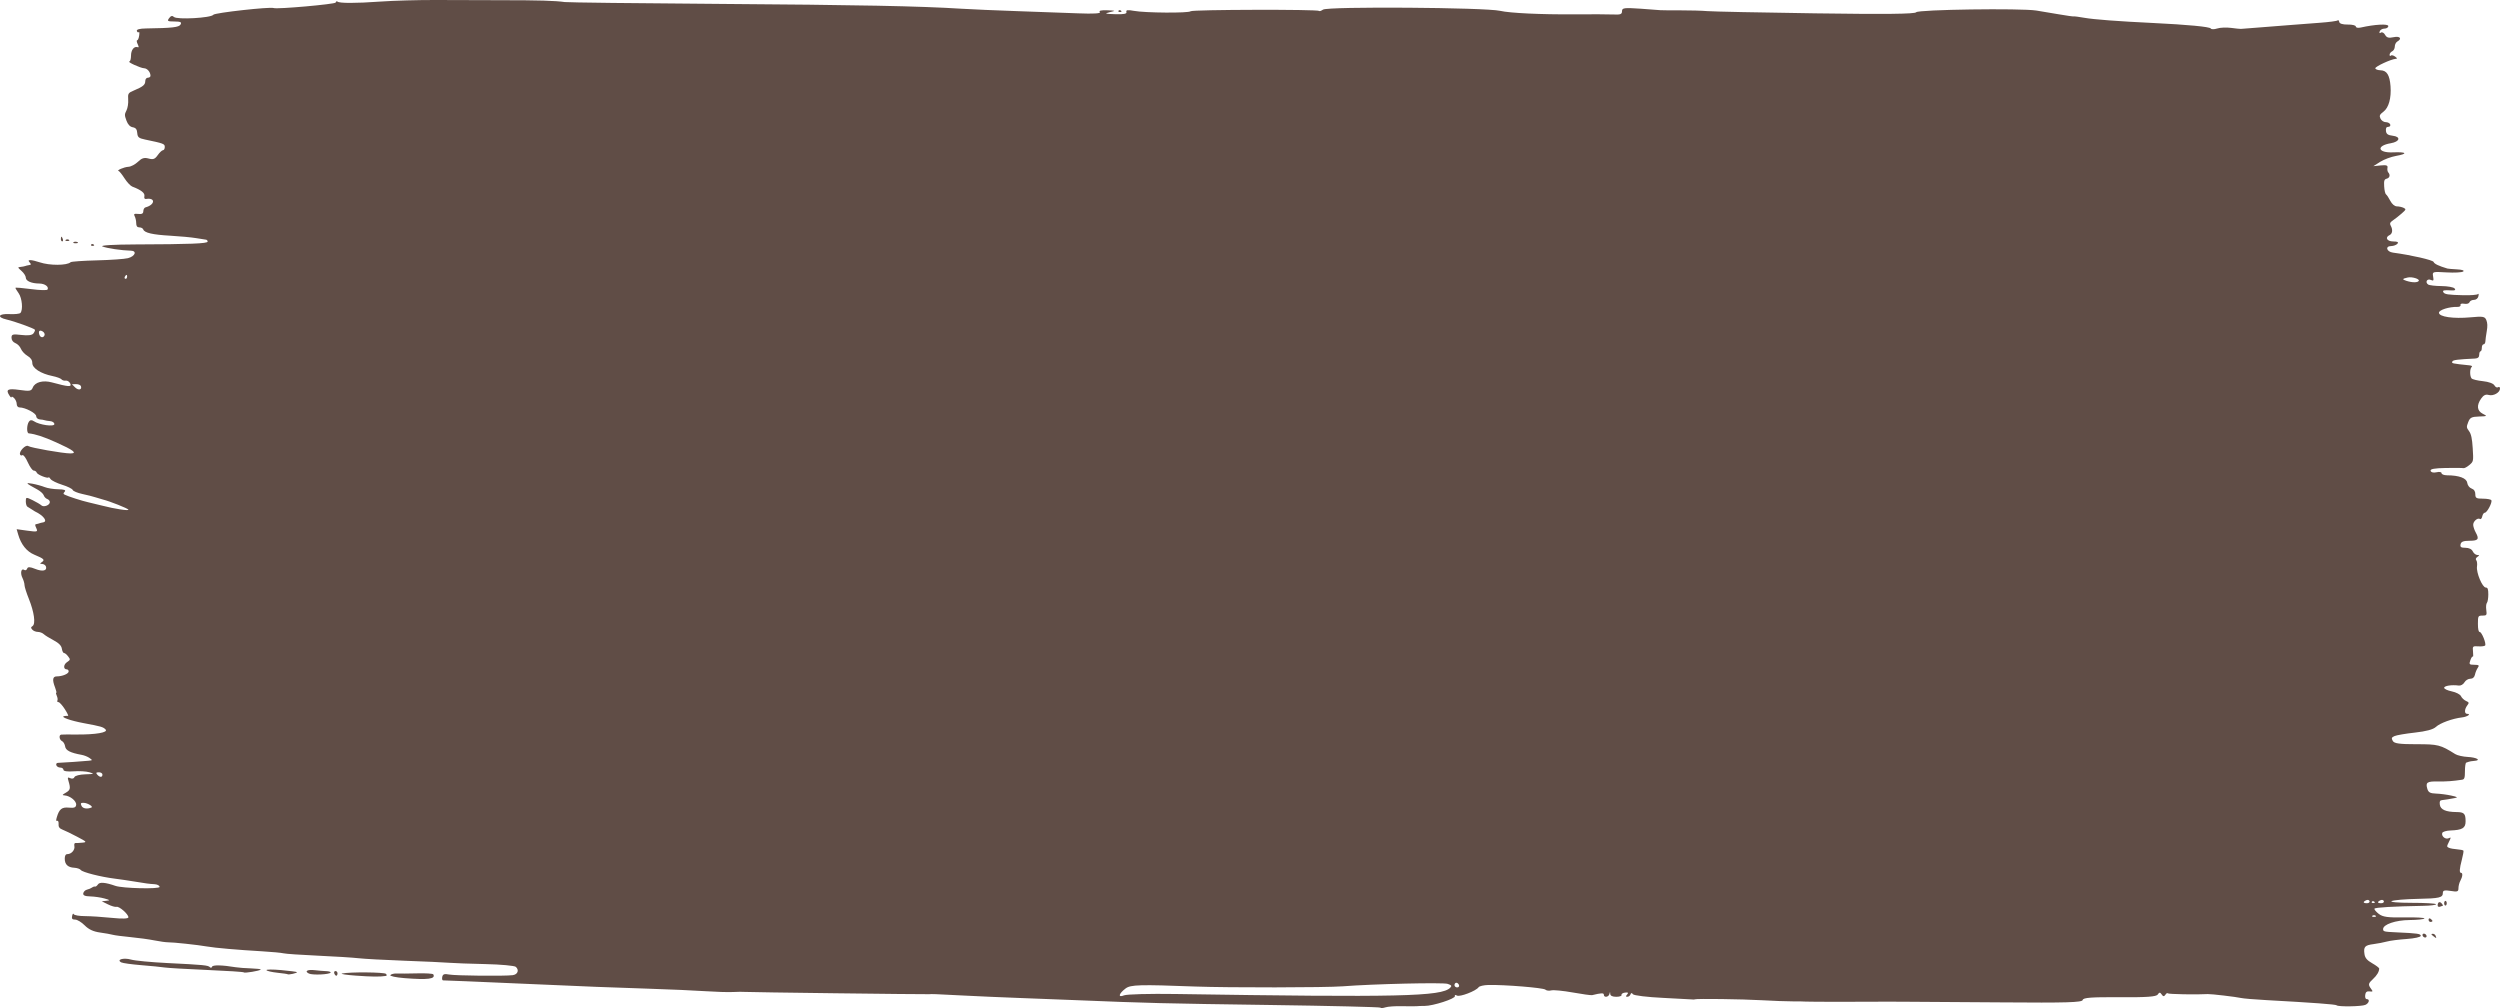 <svg width="124" height="50" viewBox="0 0 124 50" fill="none" xmlns="http://www.w3.org/2000/svg">
<path d="M55.475 0.536C55.496 0.497 55.551 0.493 55.598 0.527C55.649 0.564 55.634 0.591 55.559 0.597C55.491 0.601 55.453 0.574 55.475 0.536ZM3.261 11.897C3.305 11.864 3.378 11.864 3.422 11.897C3.466 11.929 3.43 11.955 3.341 11.955C3.253 11.955 3.217 11.929 3.261 11.897ZM3.019 11.857C3.019 11.794 3.032 11.741 3.048 11.741C3.063 11.741 3.094 11.793 3.116 11.857C3.138 11.921 3.125 11.973 3.087 11.973C3.05 11.973 3.019 11.921 3.019 11.857ZM3.646 12.013C3.69 11.982 3.777 11.979 3.839 12.009C3.902 12.039 3.866 12.065 3.76 12.067C3.654 12.069 3.602 12.045 3.646 12.013ZM4.518 12.135C4.54 12.097 4.595 12.093 4.642 12.126C4.693 12.163 4.678 12.191 4.603 12.196C4.535 12.201 4.497 12.174 4.518 12.135ZM121.23 44.8C121.23 44.736 121.259 44.684 121.294 44.684C121.33 44.684 121.359 44.736 121.359 44.8C121.359 44.864 121.33 44.916 121.294 44.916C121.259 44.916 121.23 44.864 121.23 44.8ZM120.908 44.913C120.908 44.747 121.005 44.694 121.104 44.806C121.156 44.865 121.183 44.917 121.165 44.923C121.148 44.929 121.083 44.951 121.021 44.973C120.959 44.994 120.908 44.967 120.908 44.913ZM120.457 45.616C120.457 45.554 120.5 45.533 120.553 45.57C120.607 45.607 120.65 45.657 120.65 45.682C120.65 45.708 120.607 45.728 120.553 45.728C120.5 45.728 120.457 45.678 120.457 45.616ZM120.682 46.424C120.577 46.343 120.574 46.323 120.663 46.316C120.722 46.312 120.789 46.36 120.811 46.424C120.857 46.557 120.855 46.557 120.682 46.424ZM120.16 46.405C120.142 46.352 120.171 46.308 120.224 46.308C120.277 46.308 120.335 46.352 120.354 46.405C120.372 46.458 120.343 46.501 120.29 46.501C120.237 46.501 120.179 46.458 120.16 46.405ZM12.095 48.23C12.082 48.206 11.258 48.152 10.267 48.11C9.274 48.067 8.332 48.013 8.173 47.988C8.013 47.963 7.492 47.911 7.013 47.873C6.535 47.834 6.086 47.772 6.016 47.735C5.755 47.597 6.129 47.489 6.5 47.595C6.694 47.651 7.504 47.728 8.302 47.767C10.115 47.856 10.326 47.877 10.413 47.974C10.451 48.017 10.499 48.005 10.519 47.948C10.551 47.854 11.024 47.864 11.684 47.974C11.825 47.998 12.171 48.024 12.451 48.032C12.732 48.041 12.949 48.067 12.934 48.09C12.895 48.152 12.124 48.28 12.095 48.23ZM16.58 48.28C16.558 48.216 16.585 48.164 16.64 48.164C16.695 48.164 16.741 48.216 16.741 48.28C16.741 48.344 16.713 48.396 16.68 48.396C16.647 48.396 16.602 48.344 16.58 48.28ZM15.324 48.289C15.083 48.173 15.248 48.077 15.613 48.121C15.79 48.143 16.047 48.164 16.184 48.169C16.32 48.174 16.417 48.206 16.398 48.24C16.344 48.337 15.503 48.375 15.324 48.289ZM14.275 48.325C14.267 48.311 14.035 48.276 13.759 48.248C13.484 48.219 13.24 48.162 13.217 48.121C13.194 48.081 13.521 48.078 13.944 48.116C14.366 48.154 14.72 48.2 14.731 48.219C14.742 48.238 14.646 48.275 14.52 48.302C14.393 48.328 14.282 48.339 14.275 48.325ZM17.643 48.391C17.164 48.356 16.86 48.309 16.966 48.286C17.349 48.203 19.068 48.218 19.144 48.304C19.199 48.368 19.194 48.397 19.124 48.408C18.856 48.453 18.432 48.448 17.643 48.391ZM20.058 48.515C19.633 48.481 19.32 48.413 19.363 48.364C19.405 48.314 19.55 48.279 19.685 48.286C19.819 48.293 20.272 48.29 20.691 48.279C21.11 48.268 21.47 48.29 21.491 48.327C21.619 48.558 21.237 48.608 20.058 48.515ZM6.305 13.706C6.305 13.639 6.276 13.616 6.24 13.655C6.205 13.695 6.176 13.75 6.176 13.778C6.176 13.806 6.205 13.829 6.24 13.829C6.276 13.829 6.305 13.774 6.305 13.706ZM119.971 13.93C120.024 13.836 119.635 13.717 119.426 13.764C119.143 13.827 119.131 13.858 119.362 13.931C119.652 14.024 119.92 14.023 119.971 13.93ZM2.211 16.622C2.231 16.562 2.187 16.479 2.113 16.437C1.96 16.349 1.891 16.423 1.954 16.605C2.006 16.758 2.161 16.767 2.211 16.622ZM4.014 19.153C3.994 19.096 3.885 19.051 3.772 19.053L3.567 19.057L3.725 19.215C3.887 19.377 4.077 19.337 4.014 19.153ZM5.081 38.42C5.081 38.356 5.001 38.305 4.904 38.306C4.765 38.307 4.748 38.333 4.823 38.42C4.949 38.567 5.081 38.567 5.081 38.42ZM4.533 40.054C4.643 40.01 4.35 39.829 4.155 39.82C4.006 39.814 3.984 39.843 4.042 39.969C4.104 40.105 4.319 40.142 4.533 40.054ZM118.238 44.695C118.218 44.637 118.144 44.617 118.073 44.651C117.896 44.734 117.912 44.8 118.109 44.8C118.2 44.8 118.258 44.753 118.238 44.695ZM117.763 44.721C117.717 44.687 117.661 44.691 117.64 44.73C117.618 44.769 117.656 44.796 117.724 44.791C117.799 44.786 117.815 44.758 117.763 44.721ZM117.53 44.695C117.51 44.637 117.435 44.617 117.365 44.651C117.187 44.734 117.203 44.8 117.401 44.8C117.491 44.8 117.549 44.753 117.53 44.695ZM117.832 45.419C117.787 45.387 117.715 45.387 117.671 45.419C117.626 45.451 117.663 45.478 117.751 45.478C117.84 45.478 117.876 45.451 117.832 45.419ZM72.367 48.86C72.345 48.796 72.286 48.744 72.235 48.744C72.184 48.744 72.142 48.796 72.142 48.86C72.142 48.924 72.202 48.976 72.275 48.976C72.347 48.976 72.389 48.924 72.367 48.86ZM58.292 49.302C69.413 49.474 71.499 49.427 71.93 48.992C72.022 48.9 72 48.866 71.804 48.8C71.575 48.723 68.13 48.803 66.602 48.921C65.757 48.987 60.933 48.993 59.29 48.932C56.537 48.828 56.077 48.84 55.832 49.026C55.485 49.287 55.437 49.499 55.754 49.369C55.892 49.313 57.034 49.283 58.292 49.302ZM68.469 49.979C68.452 49.949 65.974 49.889 62.962 49.847C57.738 49.774 56.897 49.753 53.396 49.609C52.563 49.575 51.258 49.525 50.497 49.497C49.735 49.469 48.503 49.416 47.759 49.377C46.257 49.3 46.265 49.301 46.084 49.312C45.873 49.325 37.009 49.215 36.904 49.198C36.851 49.189 36.605 49.192 36.357 49.204C36.109 49.216 35.5 49.198 35.004 49.164C34.508 49.129 33.218 49.073 32.137 49.038C30.253 48.978 29.308 48.941 25.824 48.787C23.562 48.688 22.067 48.625 21.977 48.627C21.933 48.628 21.915 48.55 21.936 48.452C21.965 48.318 22.043 48.29 22.272 48.336C22.577 48.396 25.034 48.421 25.432 48.368C25.68 48.334 25.762 48.118 25.586 47.957C25.522 47.898 24.846 47.836 24.085 47.819C23.323 47.803 22.511 47.773 22.281 47.754C22.05 47.734 21.05 47.688 20.058 47.652C19.066 47.615 18.037 47.559 17.771 47.527C17.506 47.496 16.607 47.439 15.774 47.402C14.942 47.364 14.174 47.312 14.067 47.285C13.961 47.258 13.483 47.213 13.004 47.185C11.804 47.116 10.65 47.015 10.267 46.946C9.835 46.869 8.575 46.733 8.334 46.738C8.228 46.739 7.923 46.697 7.657 46.644C7.392 46.59 6.855 46.517 6.466 46.48C6.076 46.443 5.685 46.392 5.596 46.366C5.507 46.34 5.222 46.289 4.962 46.253C4.629 46.206 4.403 46.101 4.202 45.9C4.045 45.741 3.832 45.612 3.728 45.612C3.582 45.612 3.548 45.57 3.578 45.428C3.599 45.327 3.635 45.288 3.656 45.342C3.678 45.395 3.928 45.439 4.211 45.439C4.494 45.441 5.096 45.479 5.548 45.526C6.069 45.58 6.369 45.569 6.369 45.498C6.369 45.341 5.91 44.94 5.776 44.979C5.715 44.996 5.527 44.942 5.357 44.858L5.048 44.705L5.274 44.679C5.477 44.656 5.467 44.644 5.177 44.563C5 44.513 4.686 44.468 4.479 44.462C4.209 44.455 4.111 44.411 4.13 44.307C4.145 44.227 4.227 44.147 4.313 44.127C4.398 44.108 4.512 44.061 4.565 44.022C4.618 43.983 4.687 43.962 4.717 43.974C4.747 43.986 4.812 43.937 4.861 43.864C4.943 43.741 5.231 43.766 5.725 43.939C6.081 44.064 7.915 44.107 7.915 43.99C7.915 43.925 7.806 43.865 7.674 43.857C7.382 43.839 7.251 43.822 6.627 43.718C6.361 43.673 5.941 43.612 5.693 43.581C5.001 43.495 4.091 43.264 4.009 43.153C3.969 43.099 3.824 43.048 3.687 43.041C3.367 43.024 3.212 42.878 3.212 42.592C3.212 42.439 3.256 42.364 3.346 42.364C3.543 42.364 3.728 42.151 3.689 41.968C3.67 41.88 3.693 41.81 3.74 41.814C3.786 41.818 3.94 41.81 4.082 41.796C4.324 41.773 4.308 41.755 3.824 41.501C3.541 41.351 3.214 41.193 3.098 41.149C2.95 41.093 2.893 41.011 2.905 40.876C2.915 40.768 2.886 40.696 2.839 40.713C2.778 40.736 2.772 40.688 2.82 40.529C2.939 40.128 3.069 40.026 3.418 40.059C3.679 40.084 3.764 40.051 3.778 39.919C3.798 39.733 3.48 39.473 3.208 39.453C3.071 39.442 3.077 39.426 3.261 39.32C3.487 39.189 3.507 39.109 3.402 38.757C3.342 38.553 3.351 38.536 3.492 38.6C3.579 38.639 3.669 38.615 3.692 38.546C3.716 38.476 3.954 38.414 4.231 38.406C4.678 38.393 4.698 38.383 4.436 38.305C4.277 38.257 3.922 38.236 3.647 38.258C3.353 38.281 3.148 38.251 3.148 38.185C3.148 38.123 3.077 38.072 2.991 38.072C2.904 38.072 2.816 38.02 2.794 37.956C2.772 37.893 2.806 37.839 2.87 37.838C3.08 37.832 4.206 37.755 4.404 37.732C4.597 37.71 4.597 37.71 4.439 37.596C4.352 37.533 4.178 37.464 4.052 37.441C3.493 37.341 3.259 37.222 3.23 37.022C3.214 36.91 3.145 36.792 3.078 36.76C2.941 36.696 2.909 36.455 3.035 36.437C3.08 36.431 3.42 36.428 3.792 36.432C4.75 36.44 5.384 36.33 5.236 36.181C5.112 36.056 5.026 36.031 4.147 35.867C3.495 35.746 2.983 35.562 3.18 35.52C3.251 35.505 3.338 35.5 3.374 35.508C3.409 35.516 3.338 35.365 3.215 35.174C3.092 34.982 2.95 34.825 2.898 34.825C2.847 34.825 2.824 34.79 2.847 34.748C2.87 34.706 2.857 34.602 2.818 34.516C2.778 34.431 2.765 34.361 2.79 34.361C2.814 34.361 2.788 34.245 2.733 34.103C2.583 33.718 2.609 33.549 2.818 33.549C3.093 33.549 3.406 33.418 3.406 33.302C3.406 33.246 3.364 33.201 3.313 33.201C3.136 33.201 3.141 32.968 3.321 32.844C3.496 32.724 3.498 32.714 3.377 32.554C3.309 32.463 3.218 32.389 3.175 32.389C3.133 32.389 3.085 32.291 3.067 32.172C3.046 32.025 2.914 31.892 2.657 31.757C2.449 31.647 2.228 31.51 2.167 31.451C2.105 31.393 1.975 31.344 1.877 31.343C1.779 31.342 1.656 31.293 1.604 31.233C1.522 31.14 1.524 31.115 1.617 31.051C1.775 30.941 1.695 30.361 1.432 29.705C1.313 29.41 1.215 29.101 1.215 29.018C1.215 28.936 1.169 28.777 1.113 28.664C0.993 28.428 1.052 28.164 1.201 28.267C1.256 28.305 1.322 28.278 1.347 28.205C1.38 28.108 1.484 28.111 1.749 28.218C2.112 28.364 2.351 28.31 2.279 28.098C2.257 28.034 2.175 27.977 2.097 27.973C1.966 27.965 1.965 27.959 2.081 27.877C2.237 27.767 2.179 27.711 1.705 27.514C1.321 27.354 1.044 27.007 0.9 26.506L0.826 26.248L1.359 26.322C1.851 26.389 1.885 26.38 1.803 26.202C1.728 26.038 1.728 26.007 1.803 25.996C1.852 25.988 1.921 25.97 1.956 25.955C1.992 25.941 2.071 25.921 2.133 25.911C2.387 25.871 2.161 25.566 1.731 25.366C1.713 25.358 1.641 25.311 1.57 25.263C1.499 25.215 1.405 25.155 1.36 25.132C1.316 25.108 1.28 24.988 1.28 24.866C1.28 24.653 1.295 24.65 1.618 24.809C1.804 24.901 2 25.016 2.053 25.066C2.169 25.174 2.472 25.057 2.472 24.904C2.472 24.843 2.414 24.775 2.343 24.751C2.272 24.727 2.194 24.644 2.169 24.567C2.144 24.489 1.999 24.358 1.847 24.276C1.27 23.962 1.239 23.926 1.602 23.991C1.797 24.026 2.072 24.102 2.214 24.159C2.356 24.216 2.66 24.265 2.89 24.268C3.175 24.272 3.279 24.307 3.214 24.381C3.131 24.476 3.131 24.495 3.214 24.538C3.372 24.62 4.077 24.847 4.379 24.913C4.534 24.946 4.85 25.023 5.081 25.083C5.68 25.239 6.407 25.35 6.369 25.278C6.336 25.215 5.452 24.864 5.113 24.779C5.007 24.752 4.833 24.7 4.726 24.664C4.62 24.627 4.334 24.555 4.09 24.503C3.846 24.451 3.629 24.361 3.607 24.302C3.585 24.243 3.349 24.127 3.084 24.045C2.818 23.962 2.56 23.835 2.51 23.763C2.46 23.69 2.417 23.651 2.413 23.675C2.401 23.761 1.86 23.551 1.824 23.447C1.804 23.389 1.737 23.341 1.674 23.341C1.612 23.341 1.479 23.156 1.378 22.93C1.278 22.703 1.158 22.544 1.111 22.576C1.065 22.609 1.011 22.591 0.993 22.537C0.94 22.384 1.277 22.039 1.398 22.123C1.522 22.209 3.124 22.49 3.491 22.49C3.856 22.489 3.649 22.328 2.787 21.942C2.159 21.66 1.772 21.533 1.425 21.494C1.317 21.482 1.322 21.083 1.433 20.917C1.492 20.828 1.573 20.82 1.678 20.891C1.946 21.075 2.697 21.181 2.697 21.035C2.697 20.963 2.603 20.897 2.488 20.888C2.373 20.878 2.249 20.858 2.214 20.843C2.179 20.828 2.07 20.81 1.972 20.803C1.875 20.795 1.795 20.723 1.795 20.642C1.795 20.495 1.251 20.209 0.972 20.209C0.889 20.209 0.829 20.138 0.829 20.039C0.829 19.946 0.771 19.814 0.7 19.745C0.629 19.677 0.571 19.655 0.571 19.698C0.571 19.739 0.528 19.709 0.475 19.629C0.268 19.321 0.377 19.257 0.962 19.34C1.475 19.413 1.555 19.399 1.627 19.221C1.735 18.954 2.13 18.848 2.568 18.966C3.406 19.193 3.568 19.203 3.485 19.023C3.442 18.931 3.342 18.866 3.262 18.879C3.181 18.891 3.087 18.863 3.051 18.816C3.016 18.769 2.813 18.695 2.6 18.651C2.02 18.533 1.602 18.262 1.602 18.005C1.602 17.861 1.523 17.745 1.36 17.649C1.228 17.57 1.083 17.414 1.038 17.301C0.994 17.188 0.871 17.061 0.764 17.019C0.644 16.972 0.571 16.87 0.571 16.749C0.571 16.58 0.633 16.563 1.063 16.614C1.388 16.653 1.591 16.627 1.659 16.537C1.716 16.462 1.748 16.379 1.731 16.353C1.684 16.285 0.723 15.939 0.33 15.849C-0.172 15.734 -0.08 15.551 0.465 15.579C0.726 15.593 0.972 15.567 1.013 15.522C1.149 15.371 1.097 14.789 0.926 14.546C0.837 14.421 0.764 14.3 0.764 14.277C0.764 14.254 1.113 14.282 1.539 14.339C1.965 14.396 2.334 14.406 2.358 14.362C2.437 14.221 2.223 14.065 1.948 14.063C1.562 14.061 1.28 13.938 1.28 13.772C1.28 13.692 1.186 13.543 1.07 13.441C0.869 13.262 0.867 13.254 1.022 13.239C1.111 13.23 1.212 13.211 1.248 13.196C1.283 13.181 1.37 13.16 1.441 13.149C1.548 13.133 1.554 13.111 1.473 13.018C1.394 12.925 1.401 12.905 1.513 12.903C1.588 12.902 1.79 12.95 1.964 13.009C2.455 13.177 3.324 13.174 3.503 13.005C3.538 12.972 4.124 12.931 4.804 12.914C5.485 12.897 6.178 12.848 6.345 12.806C6.706 12.713 6.81 12.44 6.487 12.433C6.037 12.424 5.297 12.314 5.081 12.224C4.948 12.169 5.626 12.128 6.723 12.124C9.438 12.115 10.299 12.081 10.299 11.983C10.299 11.935 10.262 11.893 10.218 11.888C10.174 11.884 9.949 11.849 9.719 11.81C9.489 11.771 8.922 11.719 8.46 11.692C7.569 11.642 7.163 11.549 7.105 11.38C7.086 11.324 6.999 11.278 6.913 11.278C6.804 11.278 6.756 11.213 6.756 11.069C6.756 10.954 6.721 10.798 6.679 10.722C6.619 10.615 6.659 10.59 6.854 10.611C7.035 10.632 7.107 10.593 7.108 10.477C7.109 10.387 7.157 10.301 7.215 10.286C7.695 10.159 7.724 9.792 7.248 9.868C7.17 9.881 7.14 9.831 7.162 9.728C7.195 9.575 7 9.422 6.562 9.256C6.474 9.223 6.3 9.038 6.176 8.845C6.052 8.652 5.921 8.489 5.886 8.482C5.752 8.458 6.153 8.284 6.37 8.273C6.495 8.267 6.707 8.155 6.843 8.024C7.034 7.84 7.152 7.804 7.37 7.863C7.6 7.925 7.683 7.894 7.824 7.694C7.919 7.56 8.036 7.45 8.085 7.45C8.133 7.45 8.173 7.378 8.173 7.291C8.173 7.134 8.121 7.114 7.194 6.921C6.884 6.857 6.824 6.806 6.807 6.596C6.793 6.412 6.735 6.339 6.583 6.312C6.45 6.289 6.342 6.175 6.272 5.983C6.173 5.71 6.173 5.676 6.273 5.477C6.334 5.354 6.371 5.127 6.358 4.939C6.338 4.636 6.358 4.605 6.659 4.48C7.099 4.295 7.206 4.204 7.206 4.015C7.206 3.927 7.264 3.854 7.335 3.854C7.406 3.854 7.464 3.812 7.464 3.761C7.464 3.576 7.306 3.39 7.145 3.385C6.97 3.379 6.282 3.063 6.417 3.05C6.462 3.046 6.498 2.917 6.498 2.764C6.498 2.483 6.646 2.286 6.817 2.338C6.894 2.362 6.896 2.337 6.825 2.182C6.778 2.081 6.769 1.998 6.805 1.998C6.84 1.998 6.885 1.893 6.903 1.766C6.922 1.638 6.913 1.561 6.883 1.594C6.853 1.627 6.811 1.601 6.788 1.536C6.762 1.46 6.928 1.415 7.251 1.411C8.55 1.392 8.878 1.354 8.956 1.215C9.02 1.099 8.959 1.069 8.653 1.066C8.306 1.063 8.281 1.047 8.391 0.897C8.475 0.782 8.548 0.765 8.627 0.841C8.777 0.985 10.475 0.891 10.582 0.732C10.647 0.634 13.403 0.328 13.574 0.399C13.733 0.466 16.621 0.209 16.649 0.127C16.669 0.069 16.707 0.046 16.733 0.075C16.814 0.166 17.625 0.167 18.866 0.078C19.522 0.031 20.768 -0.004 21.637 0C22.505 0.005 23.983 0.009 24.922 0.01C26.716 0.01 27.533 0.035 28.014 0.102C28.174 0.124 31.594 0.165 35.616 0.193C42.541 0.242 45.645 0.303 47.694 0.433C48.191 0.464 49.437 0.518 50.465 0.553C51.492 0.587 52.853 0.636 53.49 0.662C54.217 0.692 54.612 0.669 54.553 0.602C54.49 0.53 54.61 0.499 54.91 0.51C55.356 0.527 55.358 0.527 55.038 0.606C54.763 0.674 54.804 0.689 55.316 0.704C55.748 0.717 55.903 0.686 55.87 0.591C55.838 0.496 55.938 0.481 56.237 0.538C56.788 0.642 58.967 0.657 59.056 0.558C59.131 0.474 65.381 0.458 65.428 0.542C65.443 0.569 65.531 0.54 65.623 0.477C65.861 0.314 73.673 0.368 74.408 0.538C74.893 0.65 76.436 0.723 78.069 0.711C78.936 0.705 79.828 0.708 80.049 0.719C80.379 0.734 80.452 0.704 80.452 0.553C80.452 0.39 80.559 0.376 81.37 0.431C81.875 0.466 82.317 0.499 82.352 0.505C82.388 0.51 82.823 0.514 83.319 0.513C83.815 0.512 84.424 0.529 84.671 0.551C84.919 0.574 87.336 0.623 90.041 0.662C93.508 0.712 94.984 0.695 95.042 0.608C95.132 0.473 100.23 0.401 101.002 0.523C101.232 0.559 101.735 0.643 102.119 0.71C102.503 0.777 102.837 0.824 102.86 0.814C102.883 0.805 103.12 0.836 103.386 0.883C103.855 0.966 105.061 1.057 106.768 1.139C108.502 1.223 109.604 1.327 109.654 1.413C109.682 1.461 109.825 1.461 109.971 1.414C110.117 1.366 110.427 1.352 110.66 1.383C110.893 1.414 111.113 1.437 111.148 1.433C111.184 1.429 111.589 1.397 112.05 1.363C112.511 1.328 113.192 1.274 113.564 1.244C113.936 1.213 114.613 1.161 115.068 1.129C115.524 1.096 115.92 1.043 115.949 1.011C115.977 0.979 116.012 1.014 116.026 1.089C116.042 1.174 116.2 1.222 116.45 1.218C116.67 1.214 116.849 1.258 116.849 1.316C116.849 1.374 116.958 1.396 117.091 1.366C117.791 1.208 118.46 1.172 118.46 1.292C118.46 1.362 118.375 1.419 118.27 1.419C118.166 1.419 118.06 1.48 118.034 1.554C118.003 1.645 118.023 1.666 118.093 1.617C118.152 1.577 118.244 1.626 118.301 1.729C118.379 1.869 118.479 1.897 118.721 1.845C119.037 1.778 119.159 1.915 118.911 2.057C118.84 2.097 118.782 2.21 118.782 2.307C118.782 2.405 118.724 2.512 118.653 2.545C118.582 2.578 118.524 2.655 118.524 2.715C118.524 2.775 118.551 2.795 118.583 2.759C118.615 2.723 118.709 2.743 118.792 2.803C118.909 2.887 118.917 2.914 118.827 2.919C118.598 2.934 117.816 3.295 117.816 3.386C117.816 3.437 117.932 3.482 118.074 3.486C118.385 3.493 118.528 3.721 118.57 4.274C118.614 4.868 118.482 5.343 118.217 5.542C118.029 5.684 118.006 5.738 118.073 5.885C118.117 5.98 118.235 6.059 118.335 6.059C118.435 6.059 118.535 6.111 118.556 6.175C118.578 6.238 118.534 6.291 118.459 6.291C118.363 6.291 118.328 6.352 118.343 6.494C118.359 6.647 118.44 6.705 118.674 6.732C119.095 6.781 119.035 7.027 118.584 7.104C117.844 7.229 117.931 7.59 118.693 7.557C119.367 7.528 119.454 7.625 118.849 7.732C118.599 7.776 118.243 7.909 118.057 8.027L117.719 8.242L118.085 8.205C118.365 8.178 118.443 8.204 118.419 8.32C118.401 8.403 118.419 8.505 118.455 8.548C118.569 8.674 118.533 8.824 118.379 8.863C118.26 8.894 118.238 8.962 118.255 9.248C118.266 9.44 118.308 9.617 118.347 9.642C118.386 9.667 118.482 9.811 118.559 9.961C118.644 10.125 118.774 10.235 118.886 10.236C118.988 10.237 119.137 10.269 119.217 10.308C119.352 10.373 119.345 10.394 119.121 10.591C118.988 10.708 118.794 10.86 118.691 10.929C118.548 11.025 118.521 11.087 118.578 11.19C118.691 11.393 118.668 11.592 118.524 11.66C118.28 11.775 118.391 11.974 118.701 11.976C118.923 11.977 118.981 12.009 118.911 12.09C118.858 12.152 118.717 12.204 118.599 12.205C118.293 12.207 118.371 12.488 118.69 12.53C119.607 12.653 120.673 12.898 120.707 12.993C120.74 13.086 120.959 13.191 121.391 13.32C121.426 13.331 121.644 13.349 121.874 13.361C122.129 13.374 122.246 13.416 122.173 13.468C122.107 13.514 121.734 13.534 121.346 13.511C120.653 13.47 120.64 13.473 120.682 13.712C120.719 13.925 120.705 13.946 120.566 13.883C120.385 13.802 120.272 13.999 120.435 14.111C120.493 14.152 120.791 14.187 121.098 14.189C121.404 14.192 121.697 14.245 121.748 14.307C121.816 14.388 121.77 14.415 121.584 14.404C121.219 14.381 121.138 14.399 121.188 14.49C121.249 14.599 121.41 14.624 122.179 14.643C122.541 14.652 122.867 14.627 122.903 14.587C122.941 14.544 122.952 14.589 122.929 14.694C122.907 14.798 122.814 14.874 122.708 14.874C122.608 14.874 122.508 14.927 122.485 14.992C122.463 15.057 122.346 15.09 122.226 15.066C122.105 15.043 122.022 15.069 122.042 15.125C122.061 15.181 121.995 15.225 121.895 15.222C121.485 15.21 120.972 15.371 120.972 15.512C120.972 15.715 121.687 15.818 122.541 15.739C123.157 15.681 123.249 15.697 123.322 15.876C123.381 16.022 123.387 16.177 123.342 16.433C123.308 16.628 123.278 16.854 123.275 16.933C123.272 17.013 123.231 17.078 123.184 17.078C123.137 17.078 123.098 17.157 123.098 17.252C123.098 17.348 123.069 17.426 123.034 17.426C122.998 17.426 122.969 17.505 122.969 17.6C122.969 17.717 122.901 17.777 122.76 17.784C121.902 17.825 121.68 17.853 121.64 17.924C121.584 18.026 121.603 18.03 122.486 18.121C122.592 18.132 122.643 18.167 122.599 18.199C122.497 18.273 122.494 18.661 122.593 18.772C122.634 18.818 122.886 18.878 123.151 18.906C123.439 18.936 123.67 19.02 123.723 19.114C123.771 19.201 123.853 19.243 123.905 19.207C123.957 19.171 124 19.2 124 19.273C124 19.471 123.672 19.657 123.439 19.59C123.293 19.548 123.185 19.598 123.069 19.763C122.829 20.102 122.857 20.377 123.146 20.523C123.38 20.641 123.374 20.645 122.957 20.659C122.589 20.672 122.511 20.712 122.425 20.934C122.331 21.175 122.333 21.206 122.465 21.385C122.57 21.528 122.617 21.748 122.647 22.233C122.687 22.883 122.685 22.89 122.48 23.065C122.366 23.162 122.234 23.232 122.187 23.22C122.139 23.208 121.743 23.205 121.307 23.212C120.742 23.222 120.526 23.263 120.558 23.355C120.585 23.433 120.703 23.46 120.852 23.424C120.989 23.391 121.101 23.411 121.101 23.469C121.101 23.527 121.224 23.574 121.375 23.575C121.969 23.577 122.341 23.715 122.374 23.946C122.393 24.073 122.484 24.194 122.591 24.232C122.716 24.277 122.776 24.37 122.776 24.516C122.776 24.704 122.827 24.734 123.152 24.734C123.358 24.734 123.547 24.769 123.571 24.812C123.629 24.916 123.358 25.43 123.246 25.43C123.198 25.43 123.141 25.511 123.12 25.611C123.099 25.71 123.049 25.769 123.009 25.742C122.889 25.66 122.656 25.868 122.671 26.044C122.678 26.135 122.734 26.299 122.795 26.408C122.98 26.742 122.922 26.822 122.493 26.822C122.186 26.822 122.072 26.866 122.044 26.996C122.015 27.134 122.065 27.17 122.287 27.17C122.457 27.17 122.598 27.238 122.647 27.344C122.691 27.439 122.789 27.521 122.864 27.526C122.994 27.534 122.994 27.539 122.877 27.622C122.8 27.677 122.779 27.739 122.823 27.788C122.861 27.831 122.878 27.971 122.859 28.098C122.815 28.399 123.126 29.142 123.295 29.142C123.391 29.142 123.42 29.222 123.42 29.483C123.42 29.671 123.389 29.859 123.351 29.902C123.312 29.944 123.298 30.104 123.32 30.256C123.355 30.509 123.338 30.534 123.132 30.534C122.915 30.534 122.905 30.553 122.905 30.94C122.905 31.208 122.935 31.346 122.994 31.346C123.094 31.346 123.322 31.909 123.265 32.013C123.244 32.049 123.093 32.07 122.93 32.059C122.645 32.04 122.633 32.051 122.662 32.327C122.679 32.485 122.674 32.593 122.651 32.568C122.628 32.542 122.574 32.622 122.531 32.745C122.458 32.954 122.472 32.97 122.727 32.973C122.955 32.976 122.985 33.001 122.901 33.118C122.846 33.196 122.781 33.351 122.758 33.463C122.731 33.593 122.648 33.666 122.525 33.666C122.42 33.666 122.289 33.747 122.234 33.847C122.178 33.947 122.053 34.017 121.955 34.004C121.614 33.956 121.23 34.014 121.23 34.115C121.23 34.17 121.401 34.251 121.611 34.293C121.82 34.336 122.024 34.442 122.064 34.529C122.104 34.616 122.216 34.722 122.312 34.766C122.471 34.838 122.476 34.857 122.373 34.993C122.231 35.181 122.228 35.406 122.368 35.406C122.59 35.406 122.383 35.553 122.118 35.583C121.644 35.638 121.024 35.864 120.817 36.058C120.685 36.181 120.336 36.275 119.781 36.336C119.32 36.387 118.864 36.465 118.768 36.509C118.618 36.578 118.606 36.612 118.683 36.751C118.753 36.877 119.014 36.913 119.856 36.913C120.93 36.912 121.047 36.942 121.778 37.402C121.884 37.469 122.166 37.533 122.405 37.545C122.849 37.567 123.089 37.714 122.722 37.74C122.61 37.748 122.489 37.767 122.454 37.783C122.419 37.799 122.361 37.819 122.325 37.827C122.29 37.835 122.261 38.024 122.261 38.247C122.261 38.585 122.236 38.657 122.116 38.675C121.649 38.745 121.34 38.767 120.926 38.76C120.382 38.751 120.3 38.807 120.395 39.124C120.448 39.304 120.536 39.352 120.83 39.362C121.032 39.369 121.372 39.413 121.584 39.461C121.899 39.531 121.929 39.554 121.745 39.586C121.621 39.607 121.462 39.636 121.391 39.649C121.32 39.663 121.2 39.68 121.123 39.686C121.02 39.694 120.993 39.754 121.016 39.916C121.051 40.158 121.312 40.273 121.842 40.278C122.222 40.281 122.293 40.354 122.293 40.74C122.293 41.074 122.134 41.169 121.54 41.192C121.338 41.199 121.156 41.254 121.136 41.314C121.081 41.473 121.29 41.649 121.449 41.578C121.581 41.518 121.581 41.523 121.467 41.757C121.353 41.989 121.353 41.998 121.467 42.051C121.532 42.082 121.714 42.115 121.872 42.126C122.031 42.137 122.172 42.167 122.187 42.193C122.201 42.219 122.166 42.42 122.108 42.64C121.988 43.097 121.976 43.293 122.068 43.293C122.162 43.293 122.146 43.483 122.035 43.683C121.982 43.778 121.939 43.946 121.939 44.055C121.939 44.227 121.888 44.245 121.552 44.19C121.255 44.142 121.166 44.163 121.166 44.282C121.166 44.526 121.012 44.562 119.884 44.585C119.303 44.596 118.737 44.645 118.627 44.693C118.516 44.742 118.947 44.78 119.608 44.78C120.257 44.78 120.806 44.81 120.827 44.848C120.848 44.886 120.563 44.923 120.194 44.929C118.696 44.957 117.808 45.008 117.774 45.07C117.754 45.106 117.849 45.222 117.986 45.328C118.187 45.483 118.432 45.517 119.263 45.503C119.829 45.493 120.274 45.518 120.252 45.557C120.23 45.596 119.898 45.631 119.513 45.634C118.824 45.639 118.202 45.851 118.202 46.081C118.202 46.206 118.241 46.216 118.879 46.245C119.914 46.291 120.07 46.314 120.07 46.418C120.07 46.478 119.759 46.547 119.378 46.573C118.997 46.599 118.555 46.655 118.396 46.699C118.236 46.743 117.935 46.801 117.726 46.828C117.295 46.883 117.225 46.961 117.278 47.324C117.305 47.513 117.408 47.634 117.662 47.778C117.853 47.887 118.009 48.005 118.008 48.041C118.005 48.196 117.899 48.377 117.703 48.558C117.462 48.78 117.451 48.836 117.606 49.046C117.707 49.182 117.699 49.195 117.528 49.174C117.392 49.158 117.331 49.209 117.314 49.354C117.3 49.479 117.33 49.557 117.392 49.557C117.557 49.557 117.508 49.757 117.323 49.841C117.137 49.925 115.97 49.943 115.896 49.863C115.853 49.816 114.741 49.734 112.404 49.605C111.82 49.573 111.255 49.526 111.148 49.499C110.932 49.447 109.656 49.296 109.506 49.306C108.968 49.34 107.545 49.313 107.52 49.269C107.503 49.237 107.449 49.269 107.402 49.34C107.338 49.436 107.29 49.432 107.219 49.325C107.142 49.21 107.102 49.21 107.024 49.327C106.95 49.438 106.489 49.471 105.13 49.462C103.718 49.453 103.326 49.483 103.301 49.6C103.275 49.721 102.491 49.744 99.285 49.718C97.094 49.7 94.997 49.686 94.625 49.687C94.252 49.687 93.861 49.686 93.755 49.683C93.649 49.681 93.417 49.681 93.24 49.684C92.511 49.695 89.687 49.691 89.568 49.679C89.497 49.672 89.207 49.667 88.923 49.668C88.64 49.669 87.944 49.643 87.377 49.611C86.425 49.556 84.134 49.526 84.06 49.567C84.042 49.577 84.009 49.58 83.986 49.575C83.963 49.569 83.297 49.534 82.506 49.496C81.712 49.459 81.034 49.376 80.992 49.313C80.94 49.236 80.901 49.239 80.873 49.319C80.85 49.386 80.782 49.44 80.722 49.439C80.628 49.438 80.626 49.422 80.71 49.323C80.783 49.236 80.756 49.214 80.602 49.233C80.489 49.246 80.411 49.299 80.428 49.349C80.446 49.4 80.328 49.441 80.166 49.441C79.977 49.441 79.871 49.39 79.867 49.296C79.863 49.18 79.856 49.18 79.83 49.296C79.793 49.462 79.55 49.496 79.55 49.335C79.55 49.243 79.419 49.249 78.971 49.359C78.917 49.372 78.483 49.312 78.004 49.226C77.526 49.141 77.048 49.094 76.941 49.124C76.835 49.153 76.703 49.136 76.648 49.085C76.549 48.994 74.618 48.837 73.822 48.855C73.595 48.86 73.378 48.911 73.339 48.967C73.214 49.151 72.407 49.461 72.265 49.38C72.186 49.335 72.142 49.346 72.162 49.406C72.205 49.53 71.078 49.897 70.66 49.894C70.501 49.893 70.327 49.899 70.274 49.907C70.221 49.914 69.897 49.914 69.553 49.907C69.21 49.898 68.833 49.925 68.715 49.965C68.597 50.004 68.486 50.012 68.469 49.981L68.469 49.979Z" fill="#604D46"/>
</svg>
